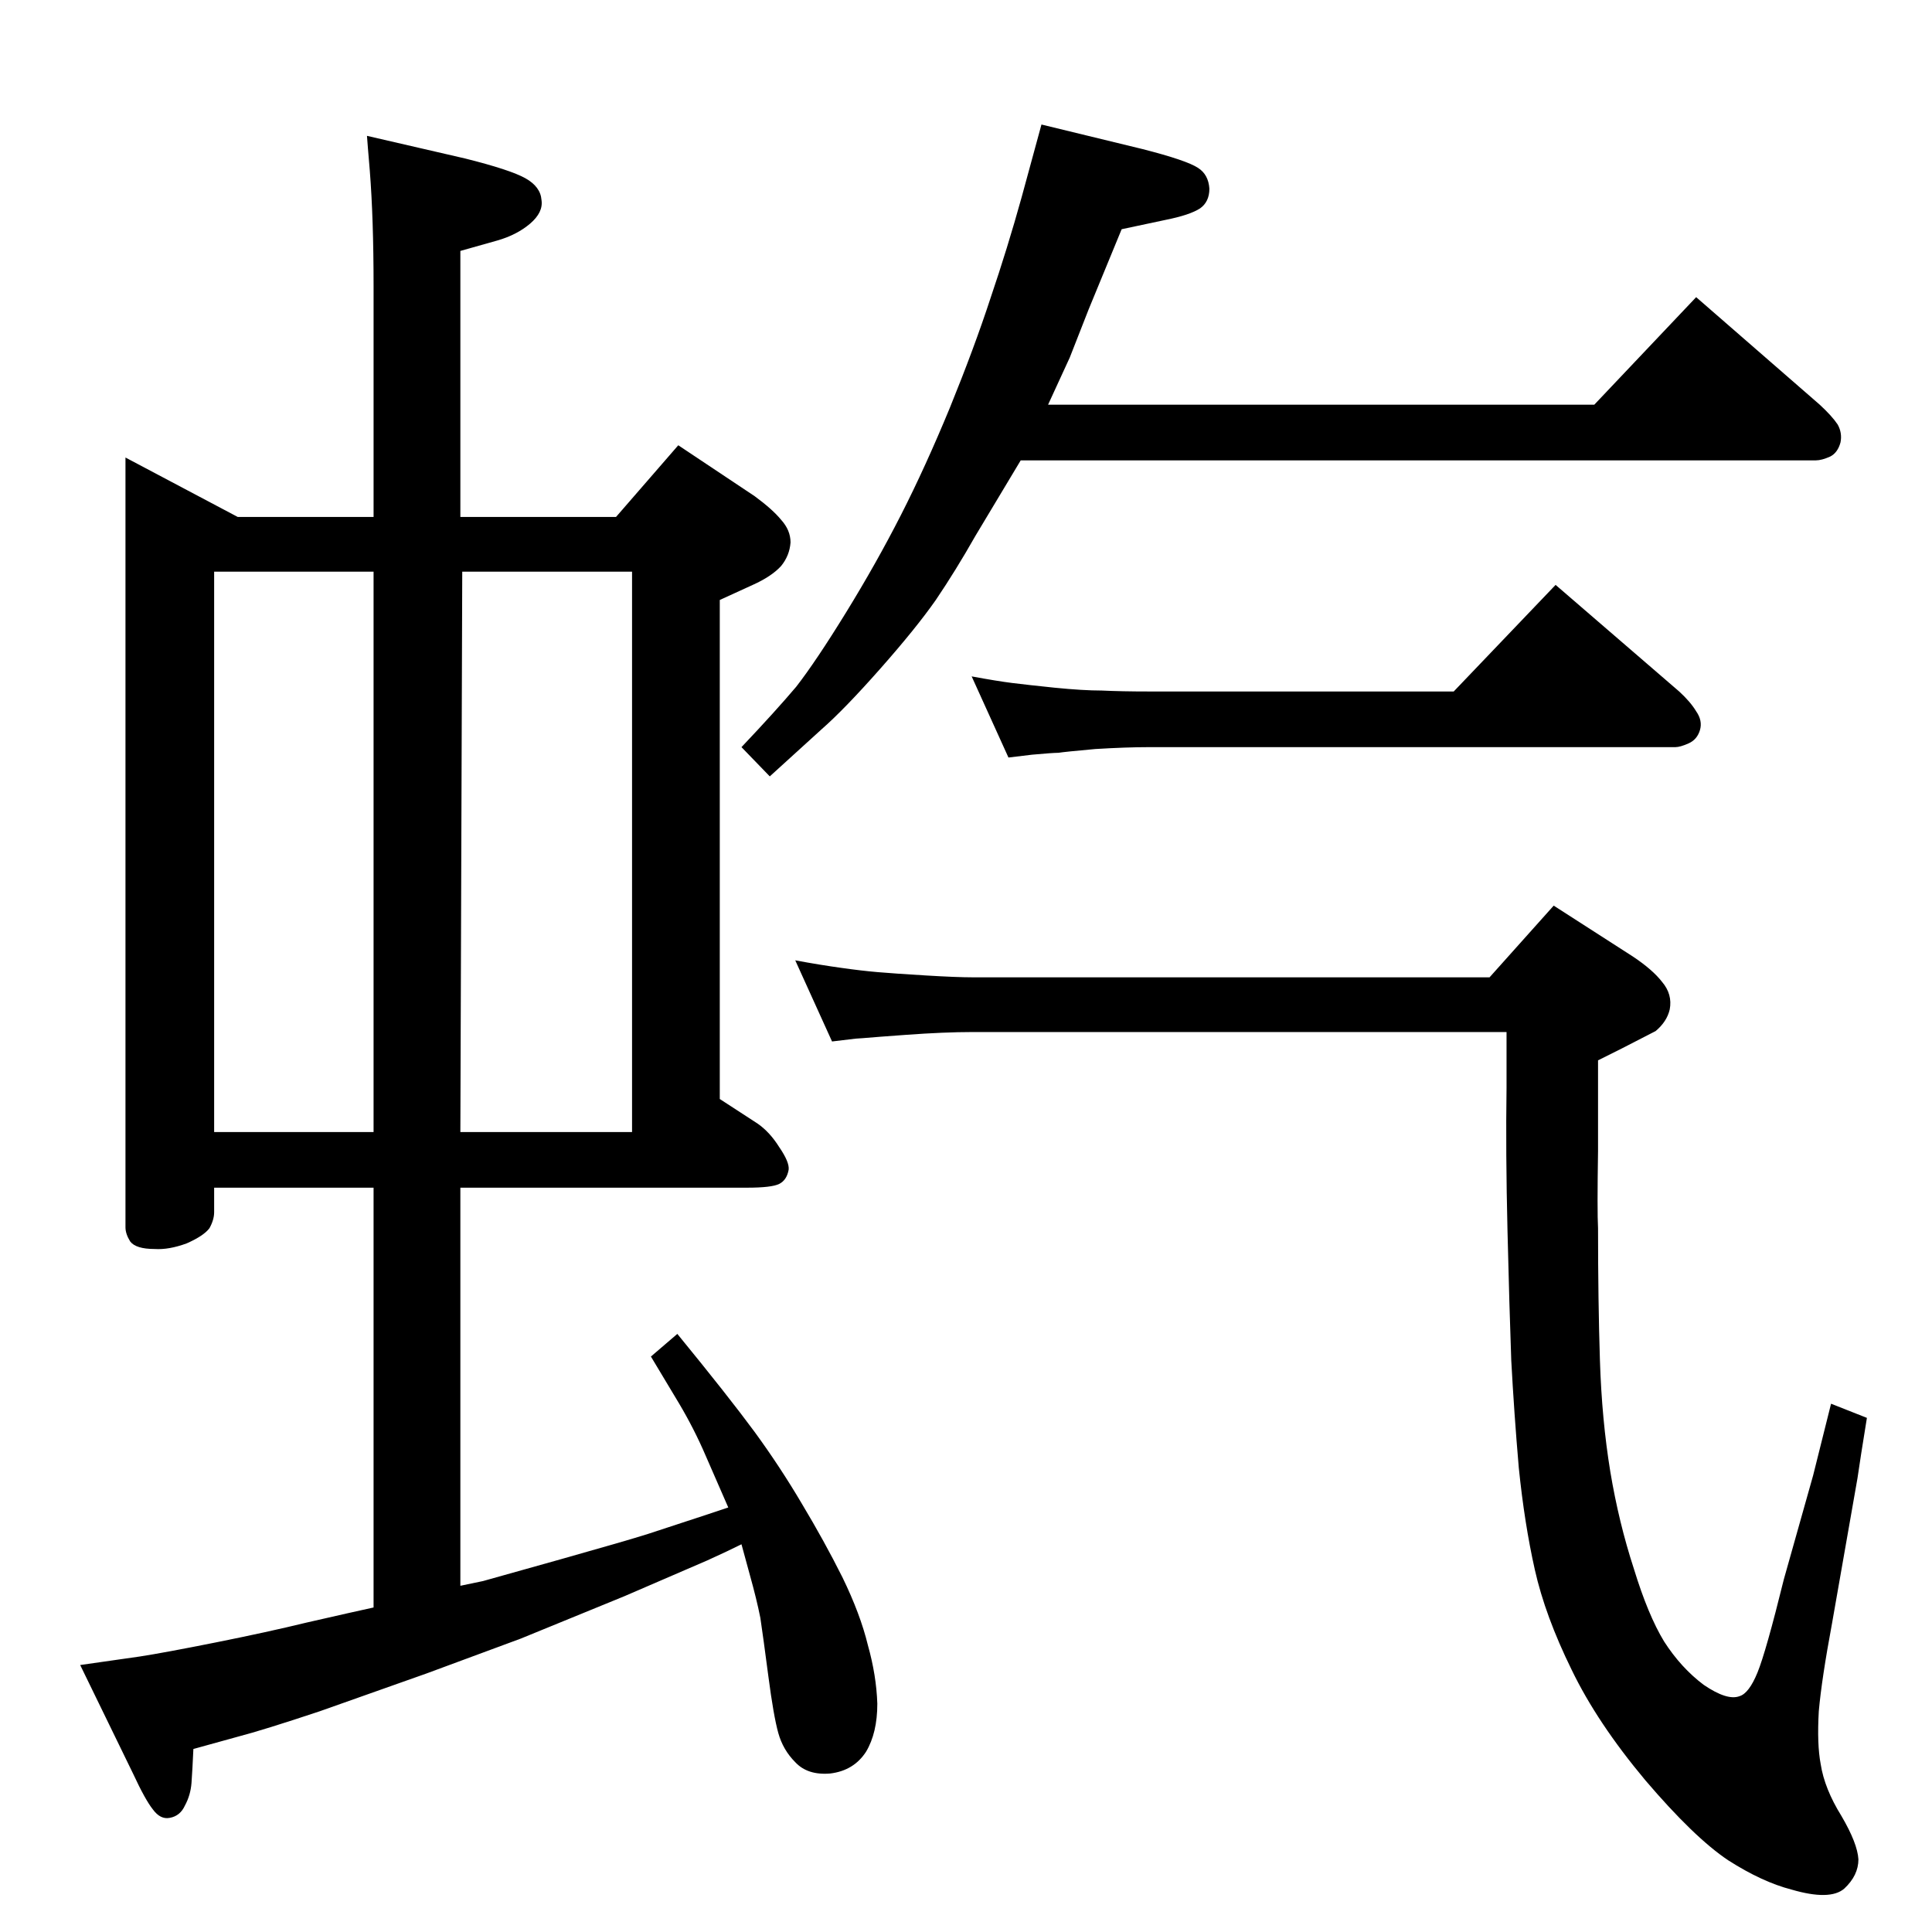 <?xml version="1.0" standalone="no"?>
<!DOCTYPE svg PUBLIC "-//W3C//DTD SVG 1.1//EN" "http://www.w3.org/Graphics/SVG/1.1/DTD/svg11.dtd" >
<svg xmlns="http://www.w3.org/2000/svg" xmlns:xlink="http://www.w3.org/1999/xlink" version="1.1" viewBox="0 0 2048 2048">
  <g transform="matrix(1 0 0 -1 0 2048)">
   <path fill="currentColor"
d="M786 411q-14 -7 -36 -17l-88 -38l-110 -45l-100 -37l-113 -40q-60 -20 -87 -27l-47 -13q-1 -22 -2 -36q-1 -13 -7 -24q-5 -11 -16 -13q-10 -2 -18 9q-8 10 -21 38l-56 115l63 9q26 4 81 15t96 21l44 10l27 6v445h-169v-26q0 -8 -5 -17q-6 -8 -24 -16q-19 -7 -34 -6
q-20 0 -26 8q-5 8 -5 15v816l119 -63h144v245q0 71 -4 122l-2 24l-1 13l104 -24q48 -12 64 -21t17 -23q2 -13 -12 -25t-35 -18l-39 -11v-282h165l66 76l81 -54q19 -14 28 -25q10 -11 10 -24q-1 -14 -10 -25q-10 -11 -30 -20l-35 -16v-529l40 -26q13 -9 23 -25q11 -16 10 -24
q-2 -11 -10 -15t-34 -4h-304v-422q14 3 24 5q11 3 82 23t93 27l64 21l21 7l-24 55q-12 28 -28 55l-30 50l28 24q54 -66 82 -104q27 -37 50 -76q24 -40 43 -78q19 -39 27 -72q9 -32 10 -62q0 -31 -12 -51q-13 -20 -38 -23q-24 -2 -37 12q-13 13 -18 31t-10.5 60t-8.5 62
q-4 20 -11 45zM227 848h169v594h-169v-594zM670 1442h-180l-2 -594h182v594zM1941 560l38 -15q-7 -43 -10 -64l-27 -154q-11 -59 -14 -93q-2 -35 2 -56q4 -26 22 -55q17 -29 18 -46q0 -17 -15 -31q-15 -13 -56 -1q-31 8 -67 31q-36 24 -88 85q-51 61 -78 117q-28 57 -39 106
t-17 108q-5 58 -8 114q-2 55 -4 138t-1 151v59h-566q-30 0 -71 -3l-27 -2q-24 -2 -26 -2l-25 -3l-39 86q27 -5 49 -8q21 -3 38.5 -4.5t50.5 -3.5t50 -2h548l68 76l84 -54q21 -14 31 -27q11 -13 8 -29q-3 -13 -15 -23l-35 -18l-26 -13v-96q-1 -64 0 -82q0 -77 2 -140t11 -118
q9 -54 25 -103q15 -49 32 -77q18 -28 42 -46q25 -17 38 -12q10 3 19 25t28 99l31 110zM1111 1619h579l108 114l131 -114q13 -12 19 -21q5 -9 3 -19q-3 -11 -11 -15q-9 -4 -15 -4h-843l-48 -80q-21 -37 -42 -68q-21 -30 -59 -73t-62 -64l-55 -50l-30 31q36 38 58 64
q21 27 53 79t58 103t52 114q26 64 43 116q18 53 33 107l21 77l107 -26q47 -12 59 -20q11 -7 12 -22q0 -14 -10 -21q-11 -7 -36 -12l-47 -10l-35 -85l-20 -51zM1069 1245l-39 86q27 -5 43 -7t45 -5q30 -3 50 -3q21 -1 50 -1h323l108 113l131 -113q12 -11 18 -21q7 -10 4 -20
t-12 -14t-14 -4h-558q-24 0 -57 -2q-33 -3 -39 -4q-6 0 -28 -2z" />
  </g>

</svg>
